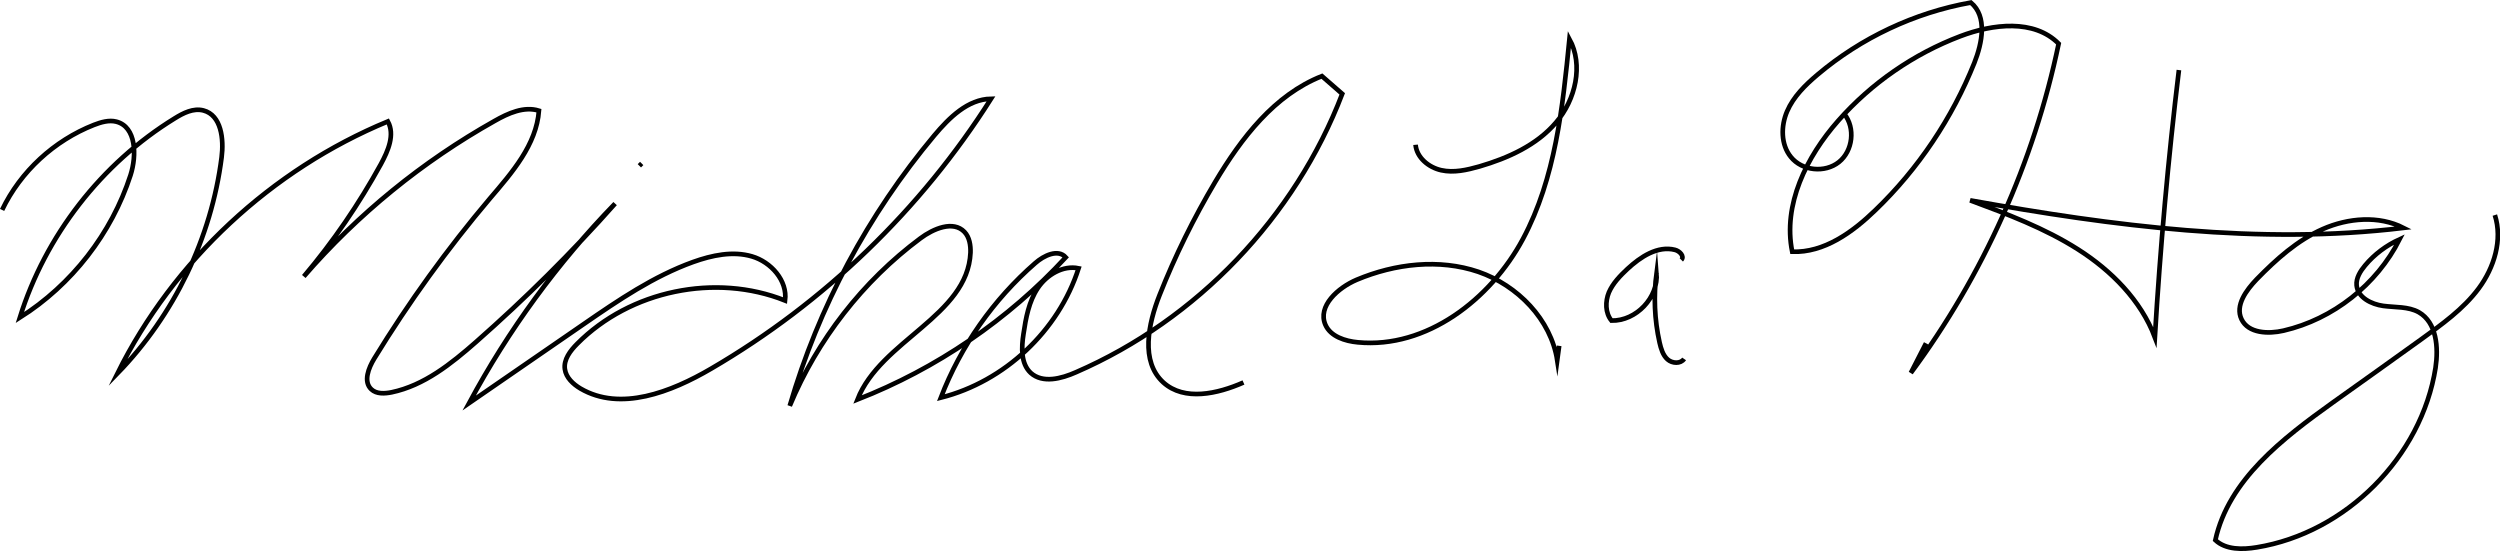 <?xml version="1.0" encoding="utf-8"?>
<!-- Generator: Adobe Illustrator 19.0.0, SVG Export Plug-In . SVG Version: 6.00 Build 0)  -->
<svg version="1.1" id="Layer_1" xmlns="http://www.w3.org/2000/svg" xmlns:xlink="http://www.w3.org/1999/xlink" x="0px" y="0px"
	 viewBox="0 0 1070.6 236.1" style="enable-background:new 0 0 1070.6 236.1;" xml:space="preserve">
<style type="text/css">
	.st0{fill:none;stroke:#000000;stroke-width:2;stroke-miterlimit:10;}
</style>
<path id="mike" class="st0" d="M0.9,89.9c7.9-16.5,22.3-29.7,39.3-36.4c3.1-1.2,6.5-2.2,9.6-1.4c8.6,2.2,8.8,14.5,6.1,22.9
	c-8.1,25-25.2,47-47.4,61C19.4,101,43.4,70,74.8,50.7c3.7-2.3,8-4.5,12.3-3.4c7.7,2,8.8,12.3,7.8,20.1
	c-4.4,34.5-20.3,67.5-44.6,92.5c24-48.3,66-87.3,115.8-107.9c3.1,5.7,0.1,12.6-3,18.3c-9.4,17.1-20.4,33.2-33,48.1
	c23.1-26.7,50.9-49.3,81.7-66.6c5.8-3.3,12.6-6.4,19-4.4c-1.1,14.6-11.5,26.5-21,37.6c-18.2,21.5-34.8,44.5-49.5,68.5
	c-2.5,4.1-4.8,9.9-1.3,13.2c2.2,2.1,5.7,1.9,8.7,1.3c13.9-2.9,25.5-12.2,36.2-21.6c21-18.5,40.9-38.2,59.5-59.2
	c-24.7,25.4-45.7,54.2-62.5,85.4c16.4-11.3,32.8-22.6,49.2-33.9c14.8-10.2,29.8-20.4,46.7-26.5c8.1-2.9,17-4.8,25.2-2.4
	s15.3,10.4,14.2,18.9c-29.8-11.9-66.4-4.3-89,18.5c-3,3-5.9,6.8-5.3,10.9c0.5,3.6,3.5,6.4,6.7,8.3c17.1,10,38.8,1.5,55.9-8.5
	c48.4-28.2,89.9-68.2,119.9-115.6c-10,0.2-17.9,8.1-24.3,15.7c-28.3,33.8-49.6,73.5-61.9,115.8c11.8-28.3,31.3-53.4,55.9-71.7
	c5.6-4.2,14.1-7.8,18.9-2.8c2.2,2.3,2.7,5.8,2.6,8.9c-1.2,27.1-38.5,37.6-48.4,62.9c33.8-13.2,64.6-34.2,89.2-60.9
	c-3.3-3.7-9.4-0.8-13.1,2.5c-17.9,15.6-31.9,35.5-40.4,57.6c27.3-6.9,50.4-28.6,59-55.4c-6.7-1.4-13.7,2.8-17.5,8.5
	c-3.8,5.7-5.1,12.8-6.1,19.6c-0.9,5.8-1.2,12.7,3.1,16.7c5.1,4.6,13.1,2.5,19.4-0.3c51.8-22.5,93.8-66.4,114-119.2
	c-2.9-2.5-5.8-5.1-8.7-7.6c-20.3,8-34.5,26.5-45.7,45.3c-9.2,15.5-17.2,31.7-23.8,48.4c-4.9,12.4-8.3,28.5,1.6,37.5
	c9,8.1,23.2,4.9,34.3,0"/>
<path id="XMLID_2_" class="st0" d="M606.2,62c0.5,5.5,5.6,9.7,11,10.9s11-0.1,16.3-1.6c12.3-3.6,24.6-9.1,32.9-18.9
	c8.3-9.7,11.8-24.5,5.7-35.7c-2.9,29.3-6,59.6-19.9,85.6c-13.9,26-41.4,47.1-70.7,44.3c-5.5-0.5-11.7-2.5-13.9-7.5
	c-3.5-8,5.4-15.9,13.4-19.3c16.4-6.9,35.3-9.1,52.1-3.4c16.8,5.8,31.1,20.4,33.8,38c0.3-2.1,0.5-4.2,0.8-6.3"/>
<path id="XMLID_3_" class="st0" d="M720,111.3c1.5-1.5-0.7-3.8-2.7-4.3c-7.4-1.9-14.8,3-20.4,8.2c-3.1,2.9-6.2,6.1-7.9,10
	c-1.6,3.9-1.6,8.8,1.1,12.1c10.6,0.2,20.2-9.9,19.3-20.5c-1.3,9.9-0.9,20.1,1.3,29.9c0.6,2.6,1.4,5.4,3.4,7.2s5.6,2,7.1-0.2"/>
<path id="XMLID_4_" class="st0" d="M789.8,48.8c4.8,6,3.7,15.8-2.3,20.6s-15.8,3.8-20.6-2.2c-4.3-5.3-4.3-13.2-1.6-19.5
	c2.7-6.3,7.8-11.3,13-15.7C797,16.2,819.9,5.4,844,1.1c7.1,5.9,4.9,17.2,1.5,25.8c-9.5,23.7-24,45.4-42.4,63.1
	c-9.8,9.5-22,18.3-35.6,17.8c-4.1-20.1,6.1-40.7,19.7-56.1c14.2-16.1,32.3-28.6,52.3-36.2c13.9-5.3,31.6-7.4,42.1,3.2
	C871,69.5,849.2,118,818.3,159.7c2.2-4.2,4.3-8.5,6.5-12.7"/>
<path id="XMLID_5_" class="st0" d="M933.1,30c-4.6,38-8,76.1-10.3,114.4c-6-15.8-18.6-28.5-32.9-37.6c-14.3-9.1-30.3-15.1-46.2-21
	c61.2,11,123.8,19.2,185.6,11.8c-10.6-5.4-23.7-4.3-34.6,0.5c-10.9,4.8-20,13-28.3,21.5c-4.5,4.7-9.3,11.2-6.5,17.1
	c2.9,6.1,11.5,6.4,18,4.9c21.2-4.9,39.9-19.7,49.7-39.1c-5.7,2.6-10.8,6.4-14.8,11.2c-2,2.4-3.9,5.4-3.6,8.5
	c0.5,5.2,6.3,8.1,11.4,8.8c5.2,0.7,10.7,0.2,15.2,2.7c7.7,4.4,8.5,15.1,7.2,23.8c-6,38.2-38.4,70.7-76.6,76.9
	c-6.1,1-13.2,1.1-17.7-3.1c5.7-25.9,28.9-43.6,50.4-59c12.5-8.9,25-17.8,37.5-26.8c9-6.5,18.3-13.1,24.9-22s10.3-20.8,6.9-31.4"/>
<path id="XMLID_6_" class="st0" d="M274.8,70c-0.3,0.3-0.7,0.7-1,1"/>
</svg>

